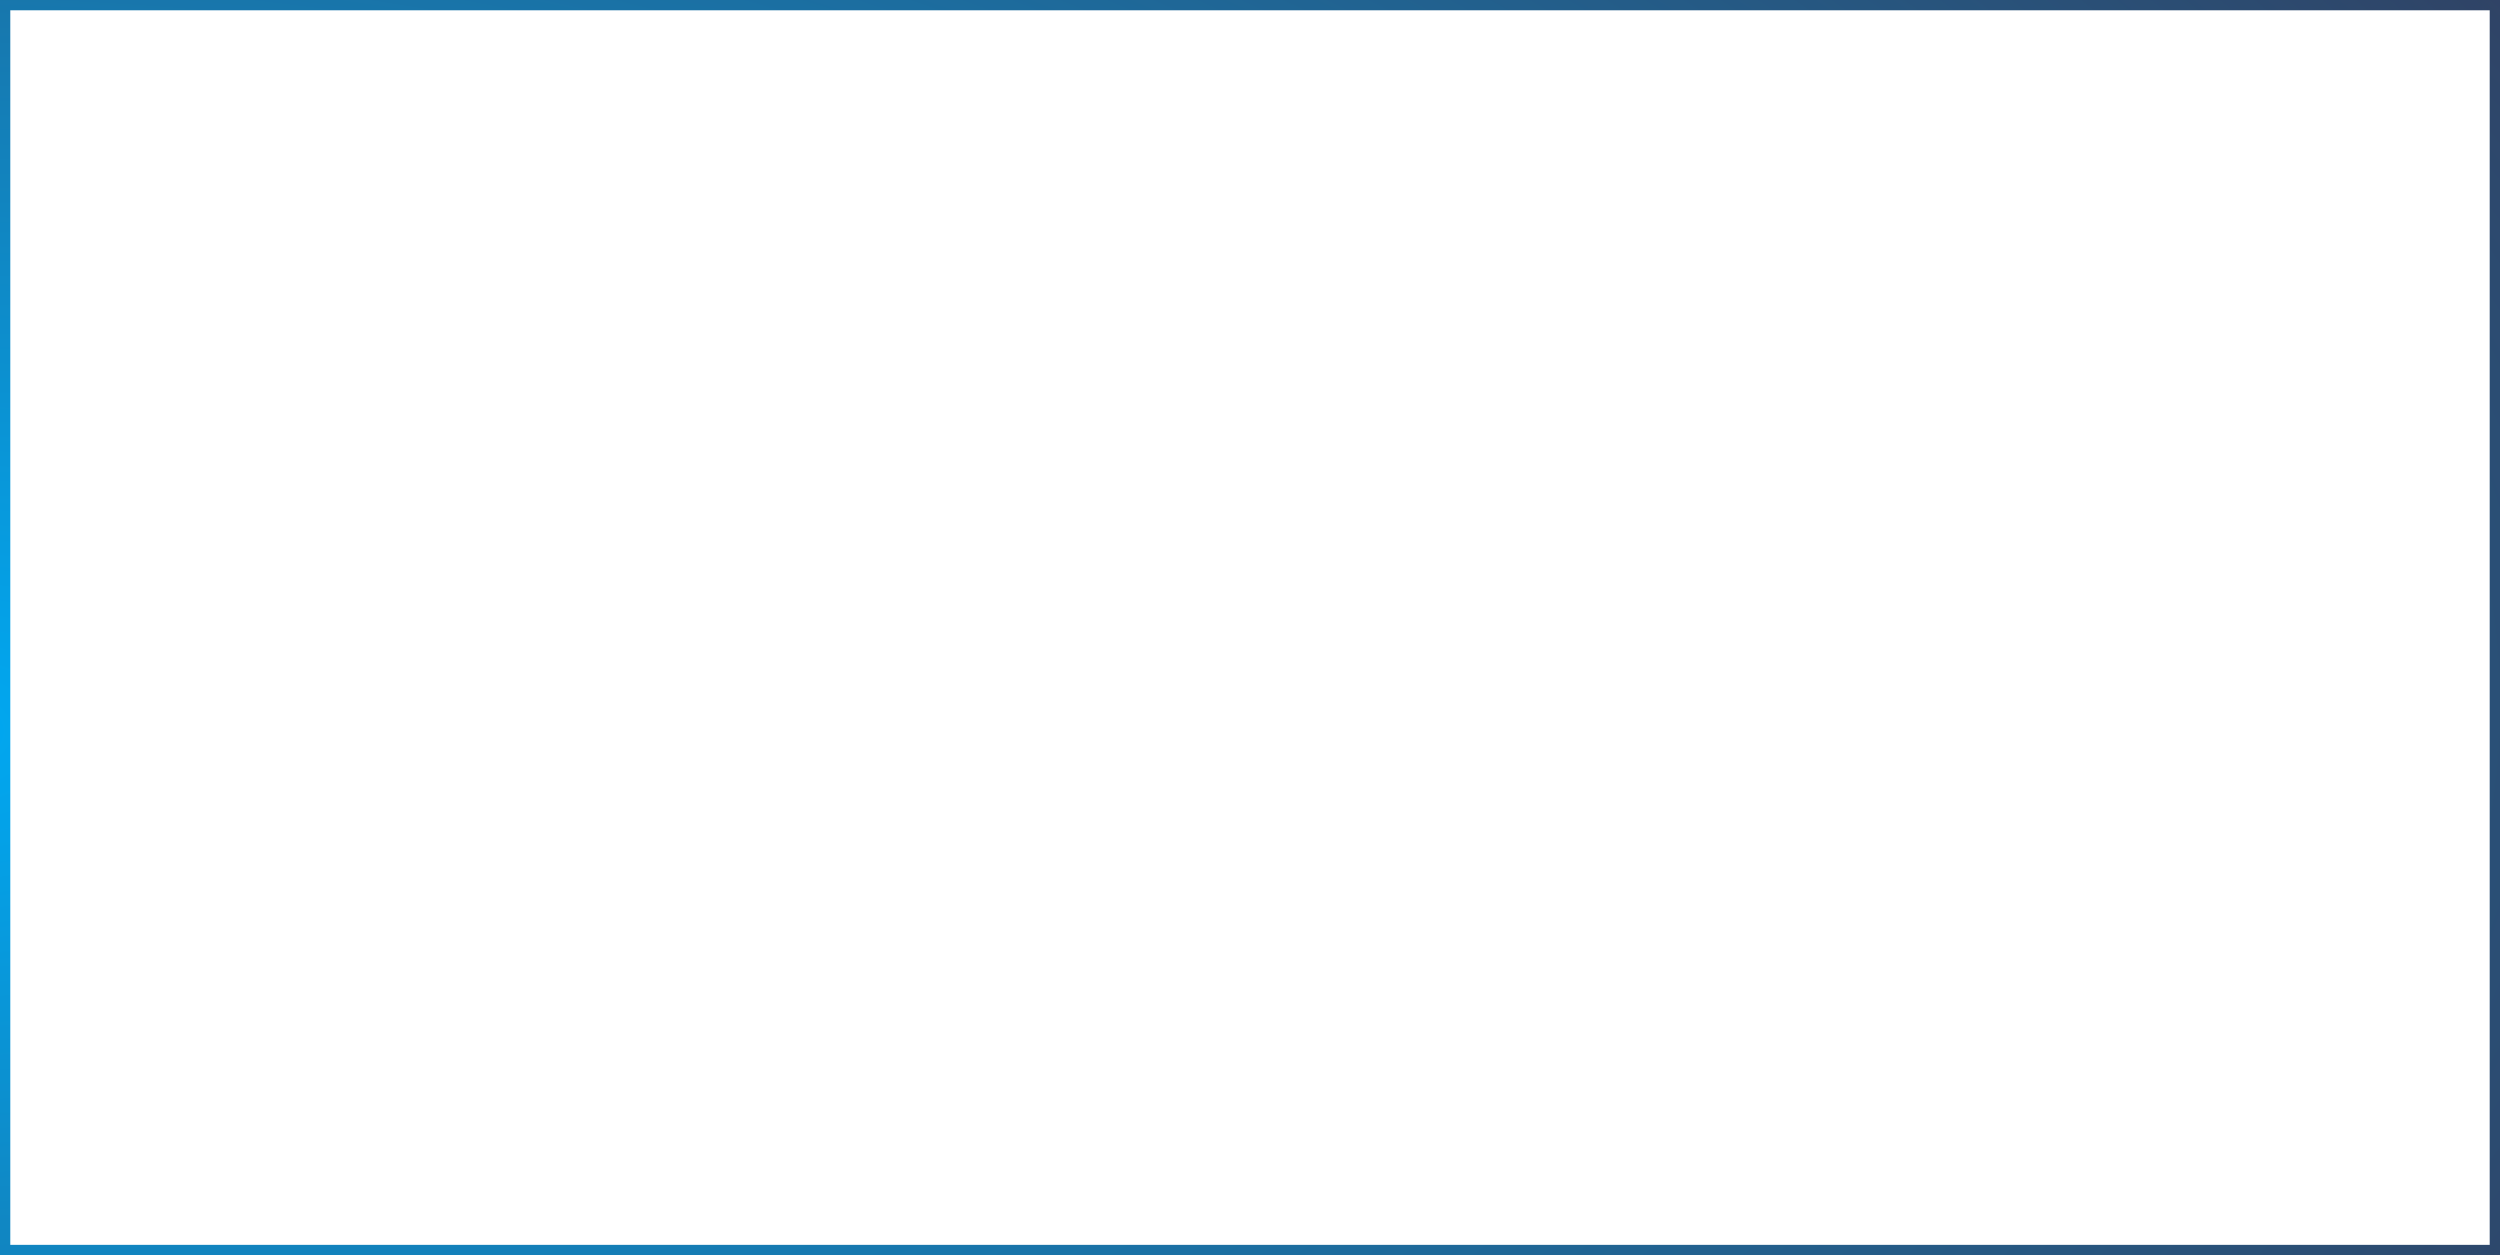 ﻿<?xml version="1.0" encoding="utf-8"?>
<svg version="1.1" xmlns:xlink="http://www.w3.org/1999/xlink" width="243px" height="122px" xmlns="http://www.w3.org/2000/svg">
  <defs>
    <radialGradient cx="954.429" cy="125.429" r="317.752" gradientTransform="matrix(-1 0.014 -0.007 -0.502 1909.663 174.741 )" gradientUnits="userSpaceOnUse" id="RadialGradient684">
      <stop id="Stop685" stop-color="#00a9f2" offset="0" />
      <stop id="Stop686" stop-color="#353856" offset="1" />
    </radialGradient>
  </defs>
  <g transform="matrix(1 0 0 1 -963 -54 )">
    <path d="M 963.5 54.5  L 1205.5 54.5  L 1205.5 175.5  L 963.5 175.5  L 963.5 54.5  Z " fill-rule="nonzero" fill="#252d48" stroke="none" fill-opacity="0" />
    <path d="M 963.5 54.5  L 1205.5 54.5  L 1205.5 175.5  L 963.5 175.5  L 963.5 54.5  Z " stroke-width="1" stroke="url(#RadialGradient684)" fill="none" />
  </g>
</svg>